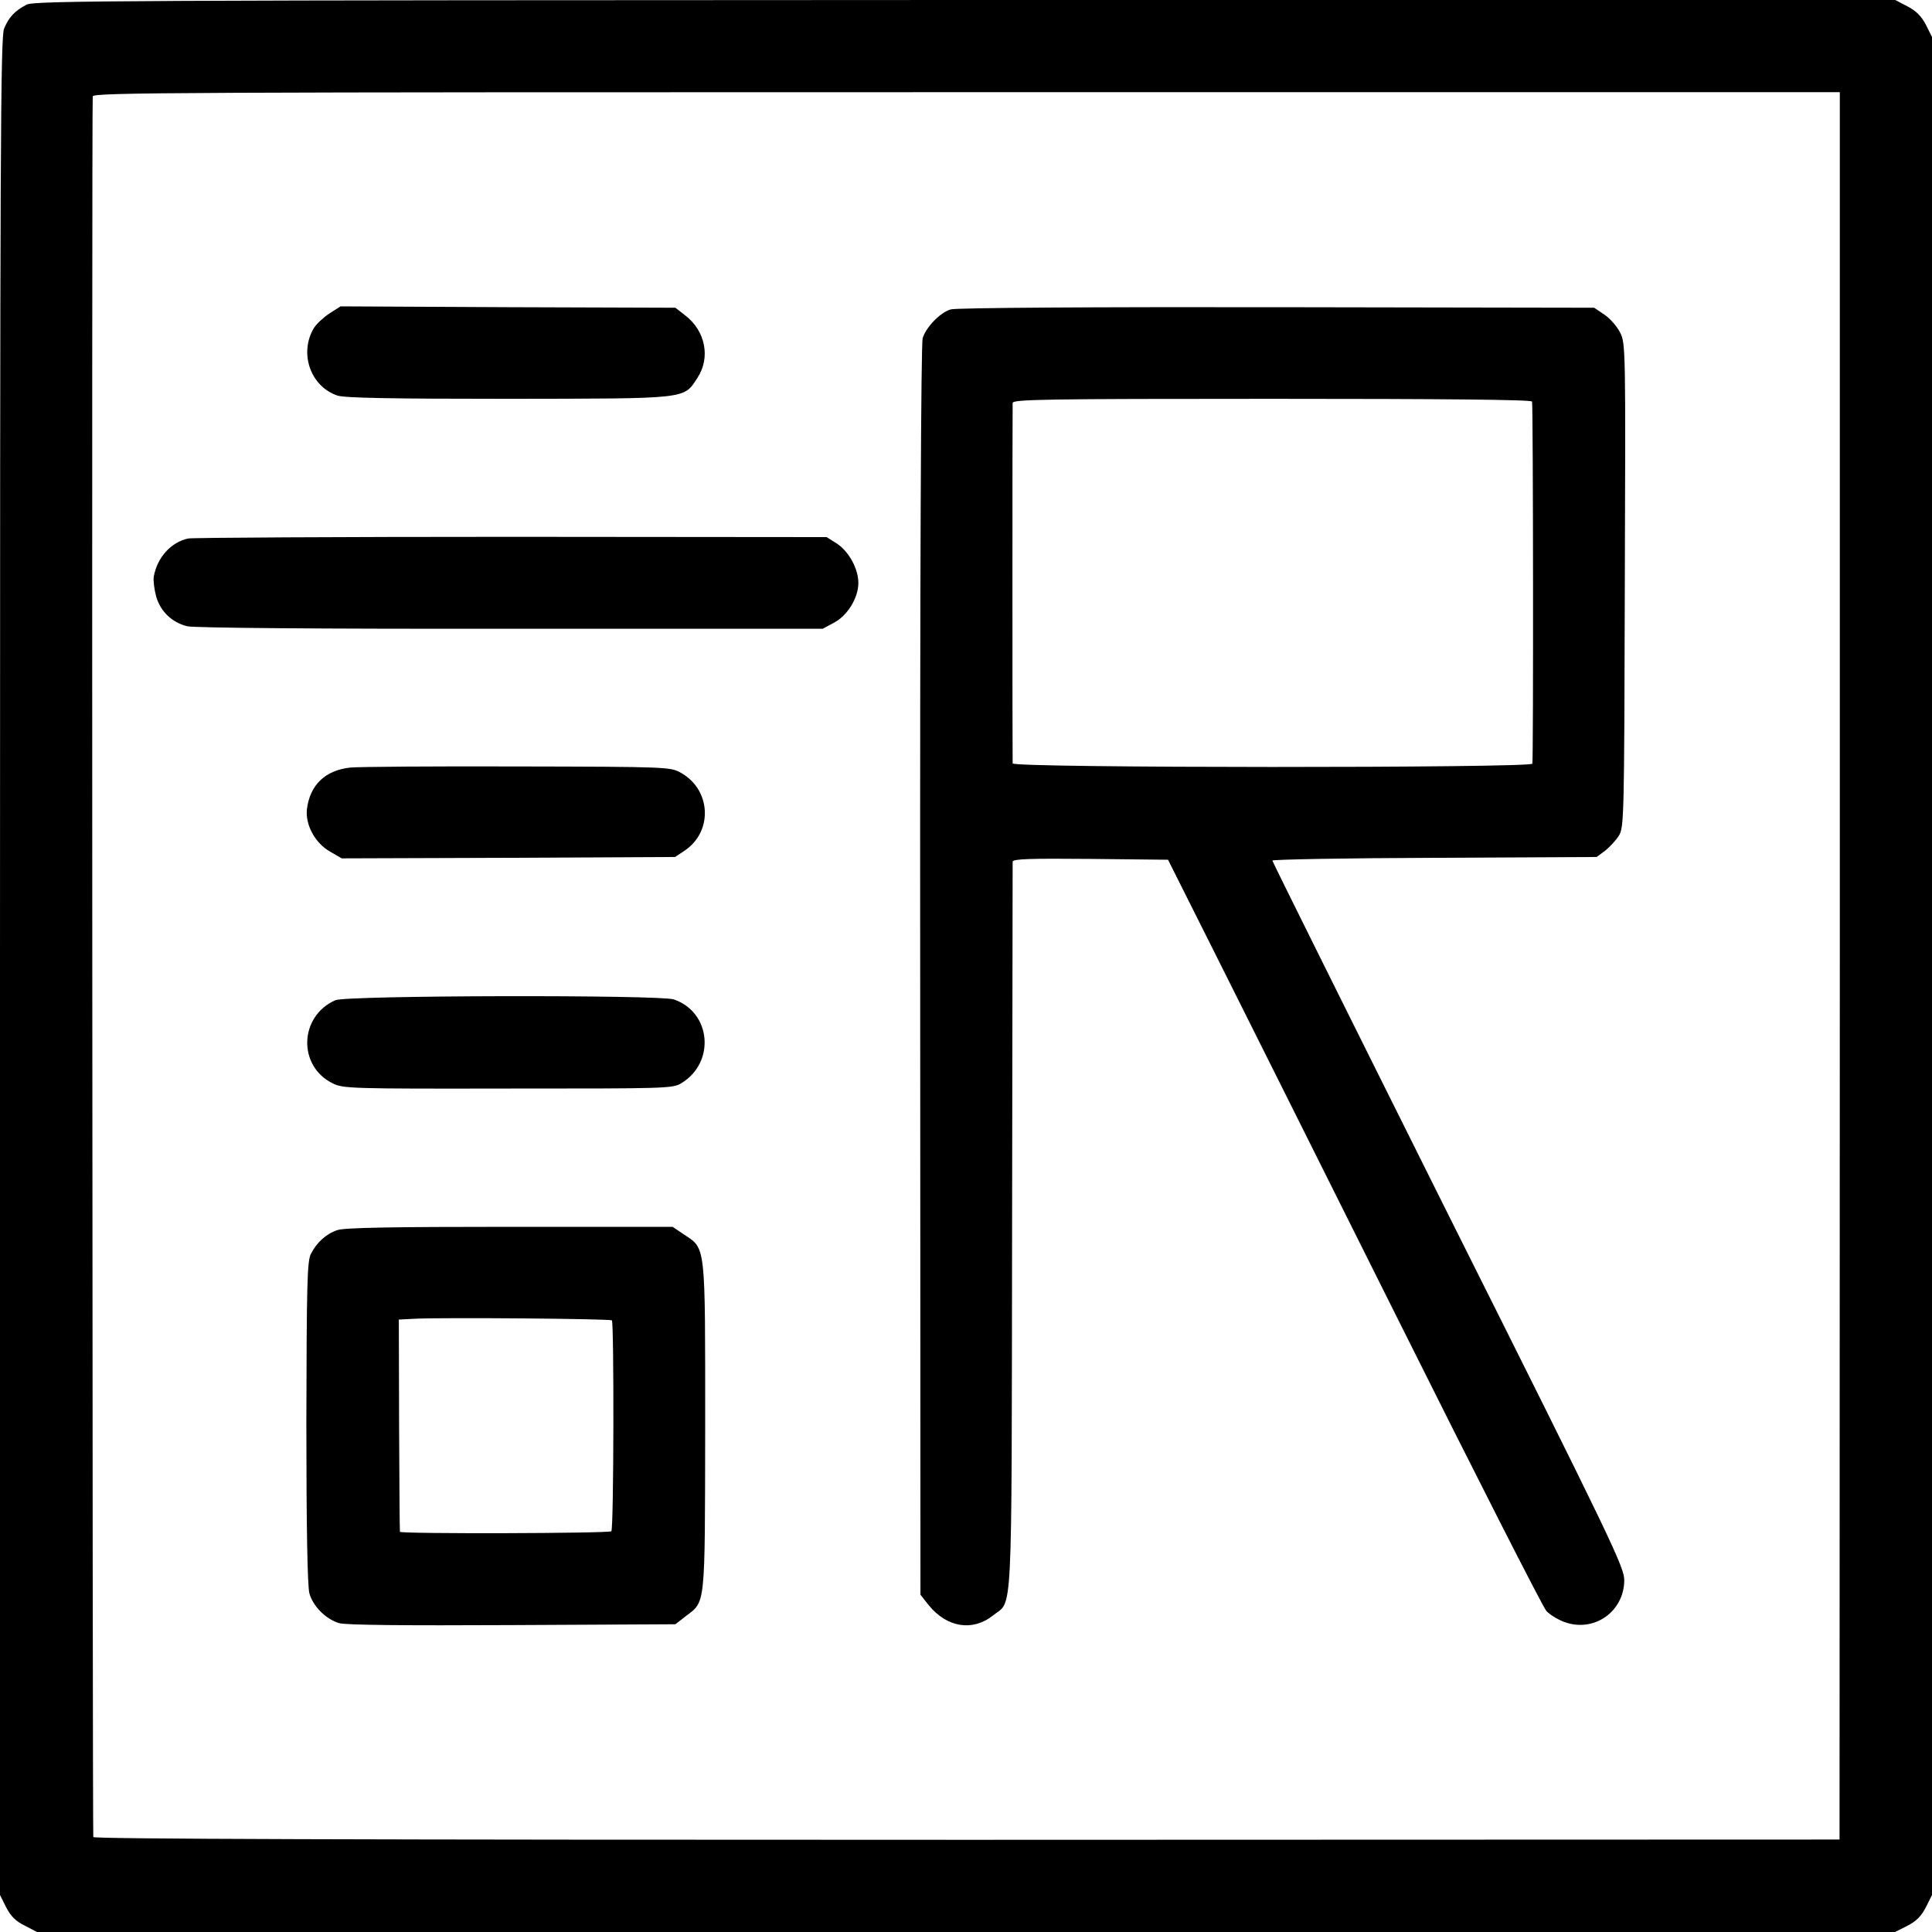 <?xml version="1.0" standalone="no"?>
<!DOCTYPE svg PUBLIC "-//W3C//DTD SVG 20010904//EN"
 "http://www.w3.org/TR/2001/REC-SVG-20010904/DTD/svg10.dtd">
<svg version="1.0" xmlns="http://www.w3.org/2000/svg"
 width="700pt" height="700pt" viewBox="0 0 700 700"
 preserveAspectRatio="xMidYMid meet">
<g transform="translate(0,700) scale(0.1,-0.1)"
fill="#000000" stroke="none">
<path d="M96 6983 c-43 -23 -63 -44 -81 -86 -13 -32 -15 -397 -15 -3400 l0
-3363 22 -44 c17 -33 35 -51 68 -67 l44 -23 3366 0 3366 0 44 22 c33 17 51 35
68 68 l22 44 0 3366 0 3366 -22 44 c-16 31 -36 51 -67 67 l-44 23 -3371 0
c-3053 -1 -3374 -2 -3400 -17z m6570 -3482 l-1 -3166 -3162 -1 c-2241 0 -3163
3 -3165 10 -3 25 -6 6292 -2 6307 4 14 310 15 3167 15 l3163 0 0 -3165z"/>
<path d="M1193 5864 c-22 -15 -47 -38 -56 -53 -54 -91 -12 -211 85 -244 25 -9
196 -12 619 -12 657 1 635 -2 686 76 48 73 29 170 -44 226 l-36 28 -607 2
-606 3 -41 -26z"/>
<path d="M3445 5879 c-37 -10 -89 -63 -102 -104 -6 -19 -10 -837 -9 -2292 l1
-2261 30 -38 c66 -81 159 -96 233 -37 72 58 67 -54 69 1403 1 723 2 1321 2
1328 1 10 61 12 282 10 l281 -3 153 -305 c84 -168 388 -775 675 -1350 287
-575 531 -1055 543 -1067 11 -12 39 -30 63 -39 107 -41 218 35 219 150 0 48
-40 132 -638 1326 -350 701 -637 1278 -637 1282 0 4 264 9 588 10 l587 3 31
23 c16 13 39 37 50 55 18 31 19 62 21 907 3 857 3 876 -17 915 -11 22 -36 51
-57 65 l-37 25 -1150 2 c-649 1 -1164 -2 -1181 -8z m2106 -334 c4 -27 5 -1302
1 -1312 -5 -16 -1882 -16 -1883 1 -1 14 -1 1286 0 1306 1 13 112 15 941 15
620 0 940 -3 941 -10z"/>
<path d="M682 5049 c-62 -13 -113 -69 -125 -139 -2 -14 2 -46 9 -72 16 -54 57
-93 112 -107 23 -6 477 -10 1170 -9 l1133 0 41 22 c49 26 88 90 88 144 0 51
-34 113 -77 142 l-38 24 -1141 1 c-628 0 -1155 -3 -1172 -6z"/>
<path d="M1269 4219 c-91 -10 -146 -63 -157 -151 -6 -56 29 -122 83 -153 l43
-25 604 2 604 3 36 24 c102 70 94 220 -15 281 -37 21 -46 22 -590 23 -304 1
-577 -1 -608 -4z"/>
<path d="M1215 3376 c-131 -58 -137 -238 -10 -301 38 -19 62 -20 635 -19 572
0 596 0 628 19 125 75 109 258 -27 304 -52 17 -1186 15 -1226 -3z"/>
<path d="M1222 2543 c-41 -14 -75 -45 -96 -87 -13 -27 -15 -111 -16 -611 0
-380 4 -593 11 -618 13 -47 60 -94 108 -108 24 -7 235 -9 627 -7 l591 3 36 28
c74 57 71 23 72 687 0 672 3 644 -78 698 l-40 27 -590 0 c-427 0 -600 -3 -625
-12z m995 -327 c8 -8 7 -756 -2 -764 -8 -8 -764 -10 -766 -2 -1 3 -2 177 -3
387 l-1 382 60 3 c103 5 706 0 712 -6z"/>
</g>
</svg>
